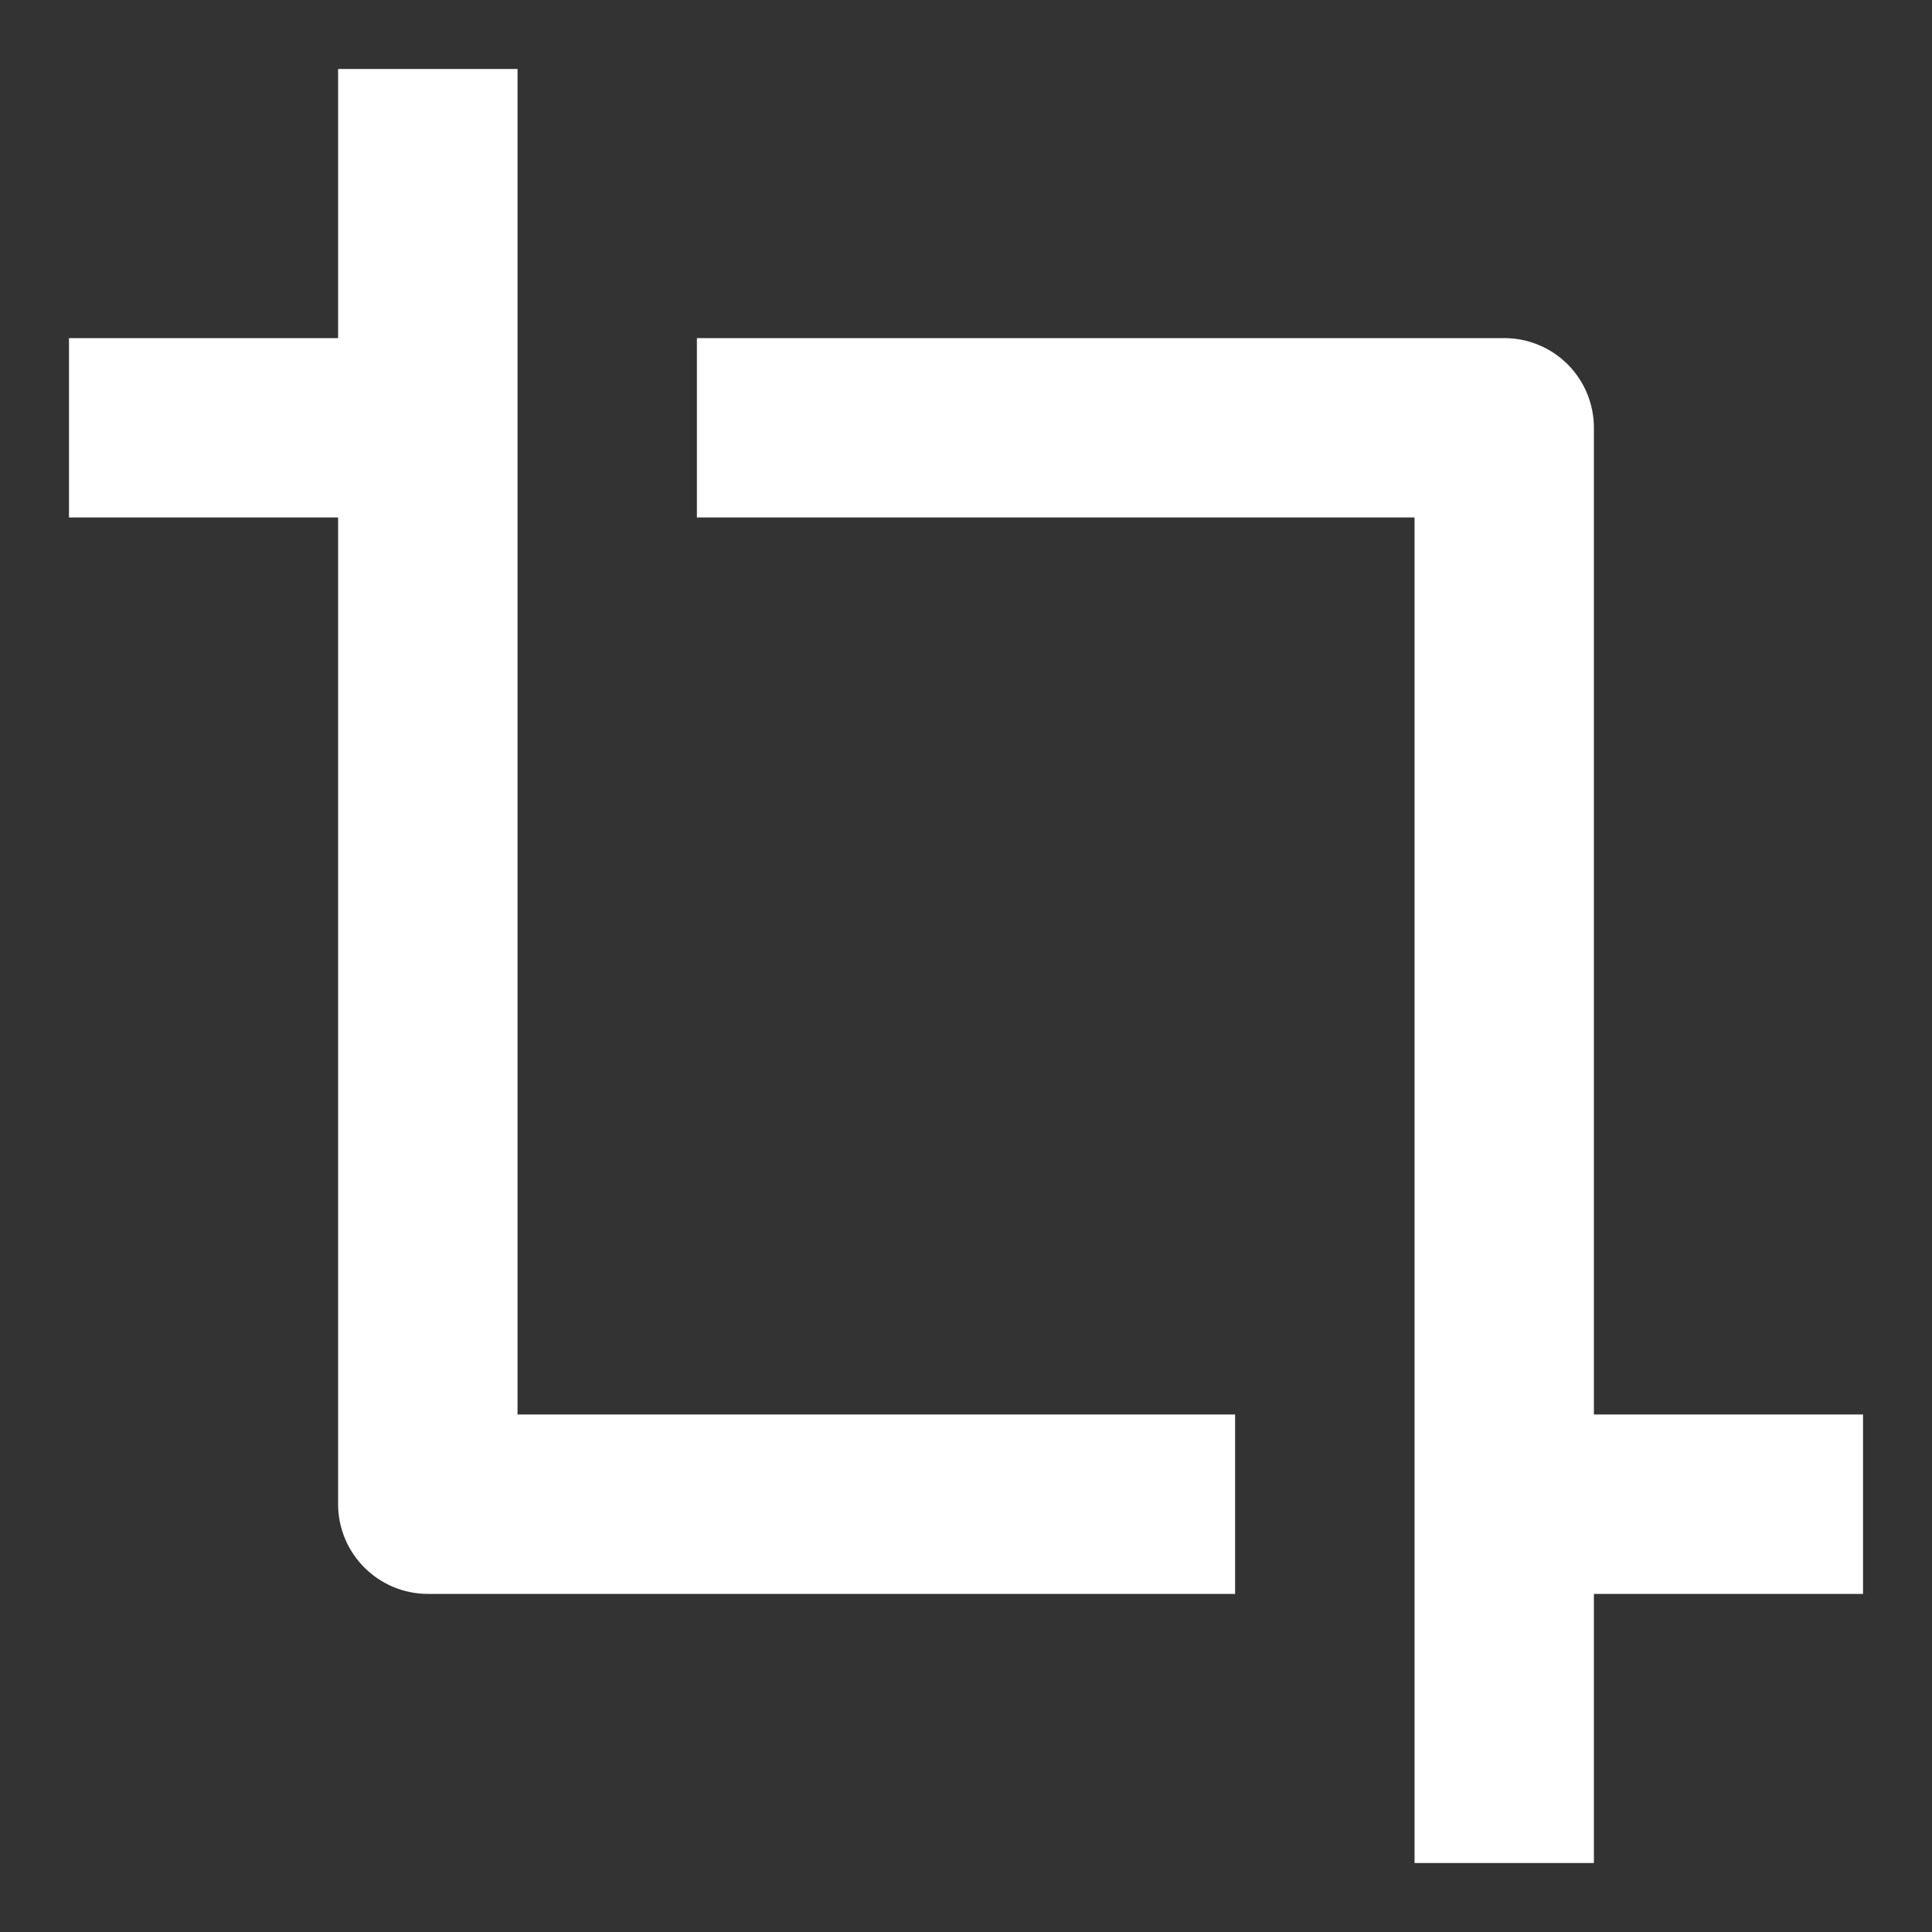 <svg width="24" height="24" viewBox="0 0 24 24" fill="none" xmlns="http://www.w3.org/2000/svg">
<rect x="0" y="0" width="24" height="24" fill="#333333" stroke="none"/>
<path d="M15.343 17.571V19.8H5.315C5.019 19.8 4.736 19.682 4.527 19.473C4.318 19.265 4.2 18.981 4.2 18.686V6.428H0.857V4.2H4.2V0.857H6.429V17.571H15.343ZM17.572 23.143V6.428H8.657V4.2H18.686C18.982 4.2 19.265 4.317 19.474 4.526C19.683 4.735 19.8 5.019 19.8 5.314V17.571H23.143V19.8H19.8V23.143H17.572Z" fill="white"/>
</svg>

